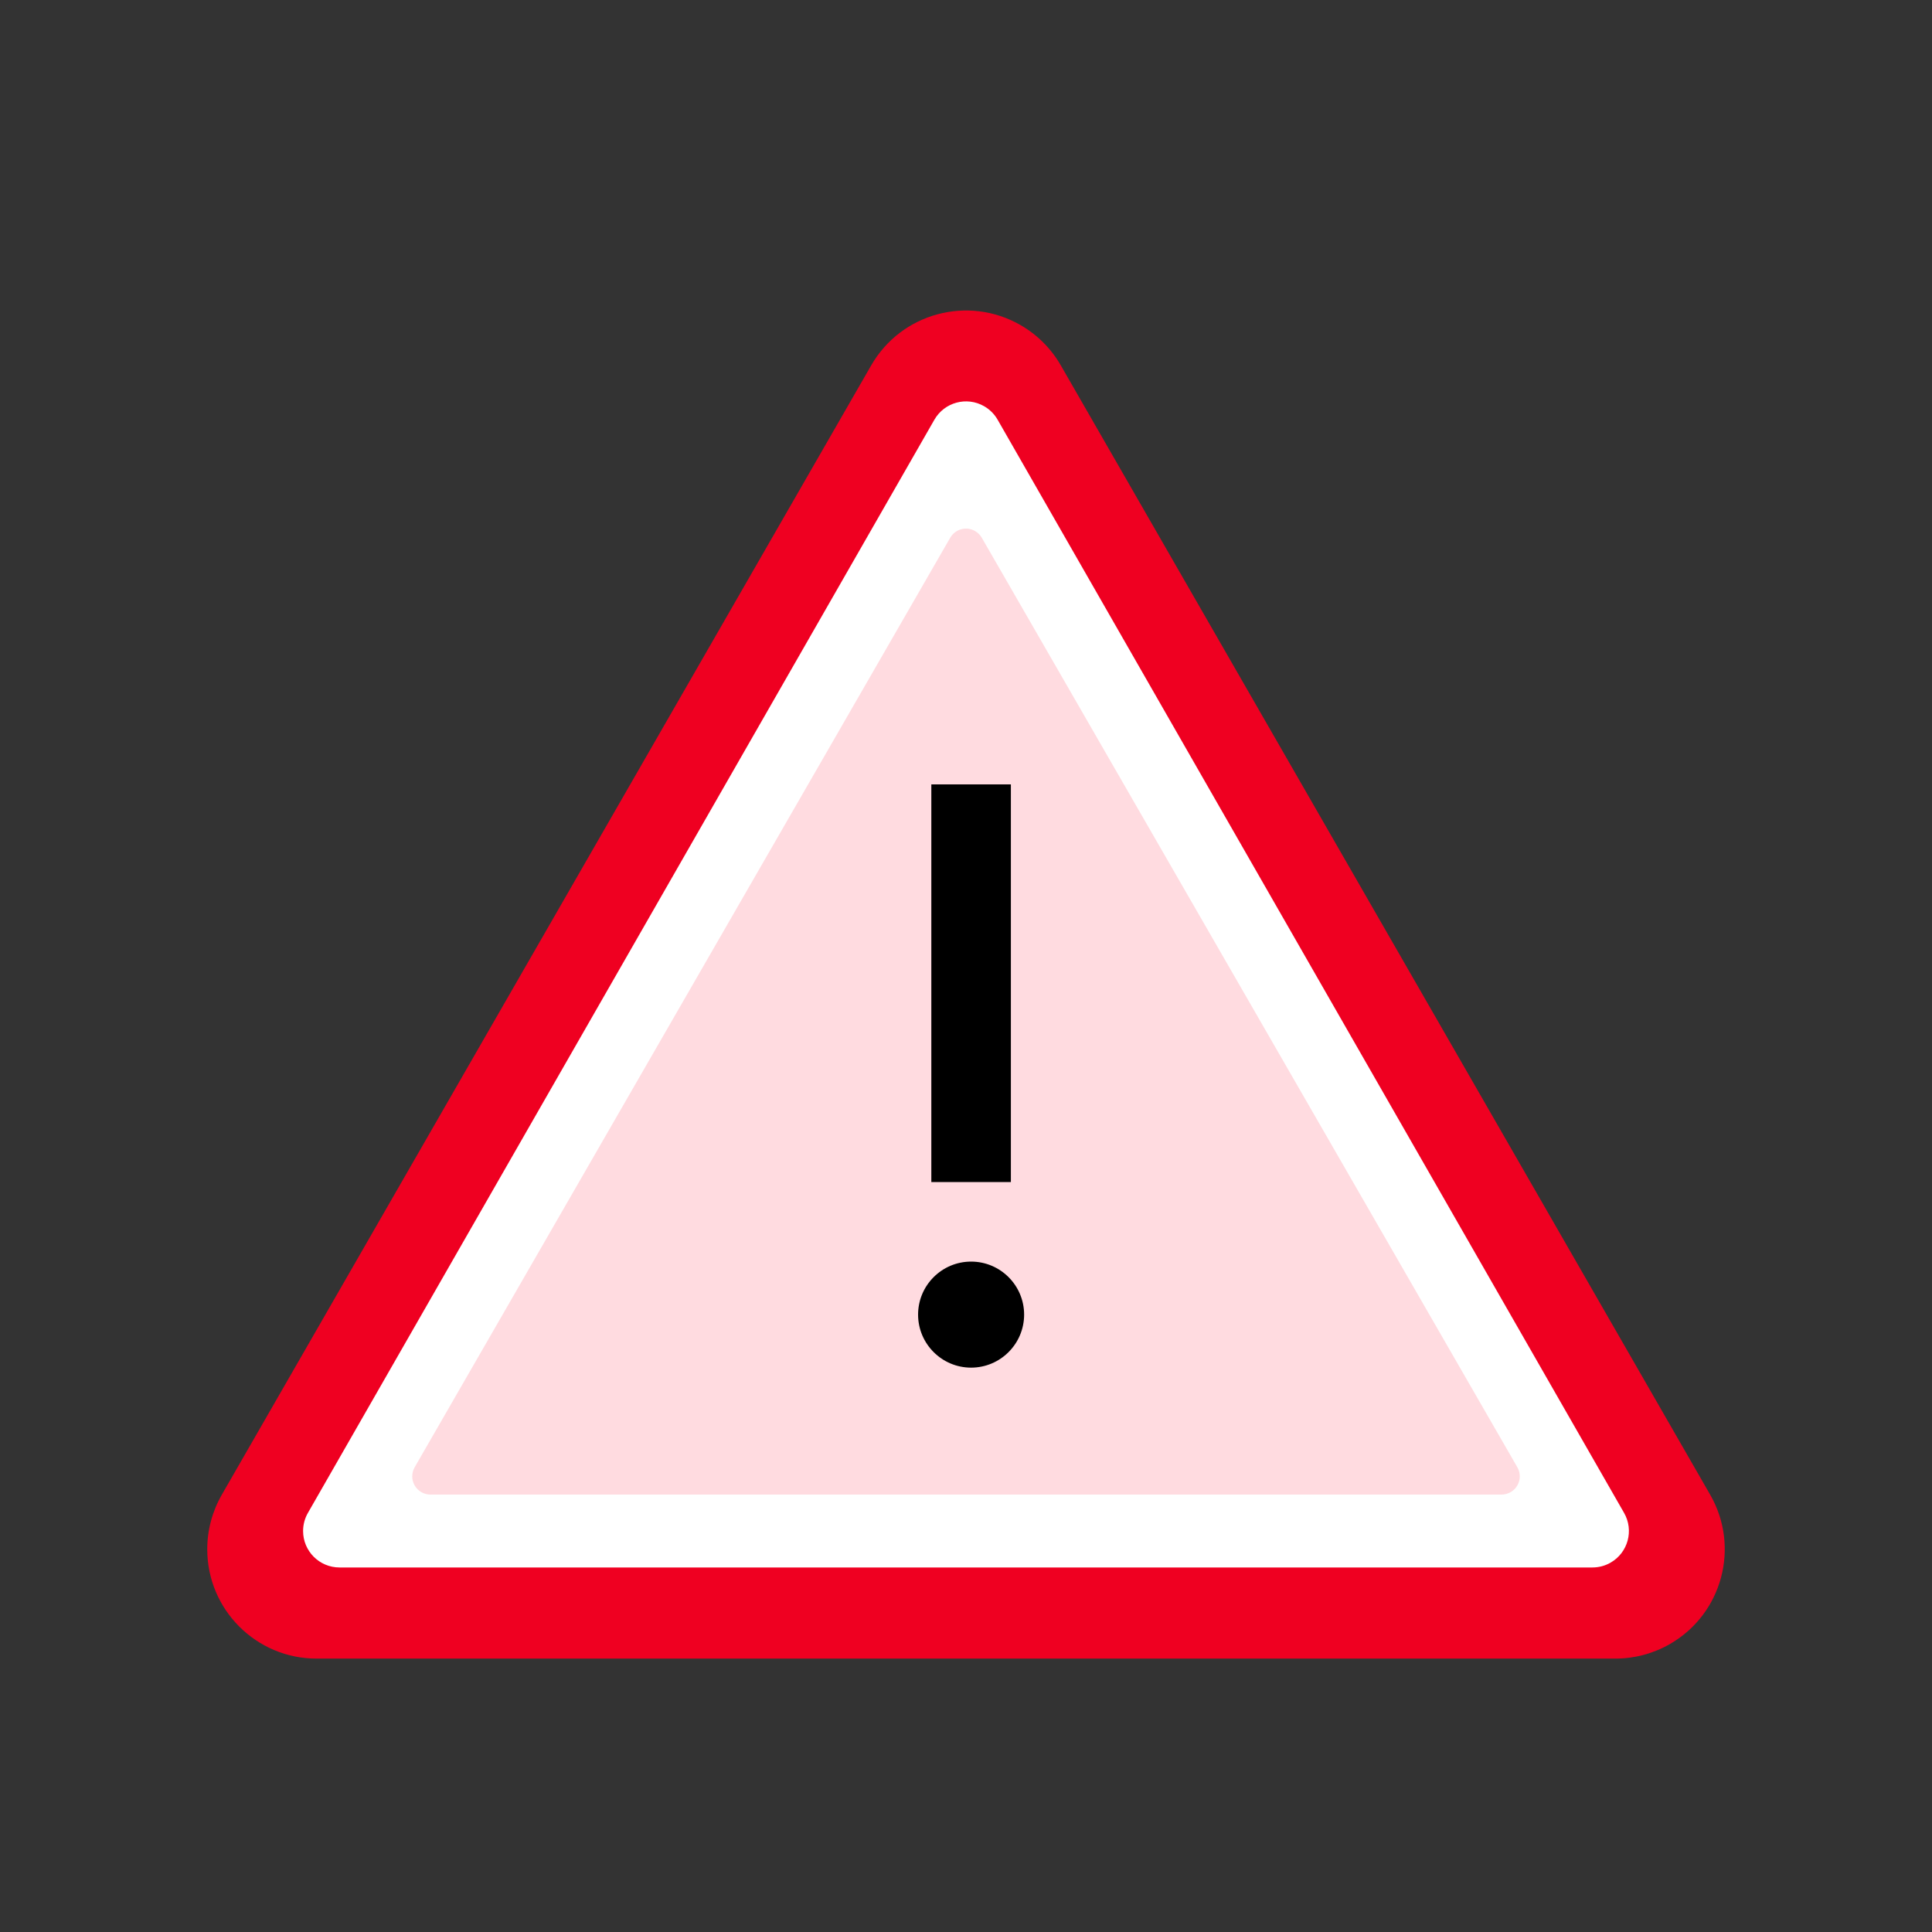 <?xml version="1.0" encoding="UTF-8"?>
<svg width="106px" height="106px" viewBox="0 0 106 106" version="1.1" xmlns="http://www.w3.org/2000/svg" xmlns:xlink="http://www.w3.org/1999/xlink">
    <rect x="0" y="0" width="106" height="106" fill="#333333" stroke="none"/>
    <title>4. Elements_Microillustrations/Error</title>
    <g id="4.-Elements_Microillustrations/Error" stroke="none" stroke-width="1" fill="none" fill-rule="evenodd">
        <g id="Content" transform="translate(11, 17)">
            <path d="M47.201,3.046 L82.83,65.009 C84.482,67.882 83.492,71.55 80.62,73.201 C79.71,73.725 78.678,74 77.629,74 L6.371,74 C3.057,74 0.371,71.314 0.371,68 C0.371,66.95 0.647,65.919 1.17,65.009 L36.799,3.046 C38.45,0.173 42.118,-0.816 44.991,0.835 C45.91,1.364 46.673,2.127 47.201,3.046 Z" id="Triangle" fill="#EF0021"></path>
            <path d="M43.735,6.028 L78.106,66.006 C78.655,66.964 78.324,68.186 77.365,68.735 C77.063,68.909 76.72,69 76.371,69 L7.629,69 C6.524,69 5.629,68.105 5.629,67 C5.629,66.651 5.72,66.308 5.894,66.006 L40.265,6.028 C40.814,5.07 42.036,4.738 42.994,5.287 C43.303,5.464 43.559,5.72 43.735,6.028 Z" id="Triangle" fill="#FFFFFF"></path>
            <path d="M42.866,12.504 L72.249,63.501 C72.525,63.979 72.36,64.591 71.882,64.866 C71.73,64.954 71.558,65 71.382,65 L12.618,65 C12.065,65 11.618,64.552 11.618,64 C11.618,63.825 11.664,63.653 11.751,63.501 L41.134,12.504 C41.409,12.025 42.021,11.861 42.499,12.137 C42.652,12.225 42.779,12.351 42.866,12.504 Z" id="Triangle" fill="#FFDBE0"></path>
        </g>
        <g id="Group" transform="translate(50.371, 43.036)" fill="#000000">
            <rect id="Rectangle" x="0.727" y="0" width="4.364" height="21.818"></rect>
            <path d="M2.909,26.182 C1.305,26.182 0,27.487 0,29.091 C0,30.695 1.305,32 2.909,32 C4.513,32 5.818,30.695 5.818,29.091 C5.818,27.487 4.513,26.182 2.909,26.182 Z" id="Path"></path>
        </g>
    </g>
</svg>